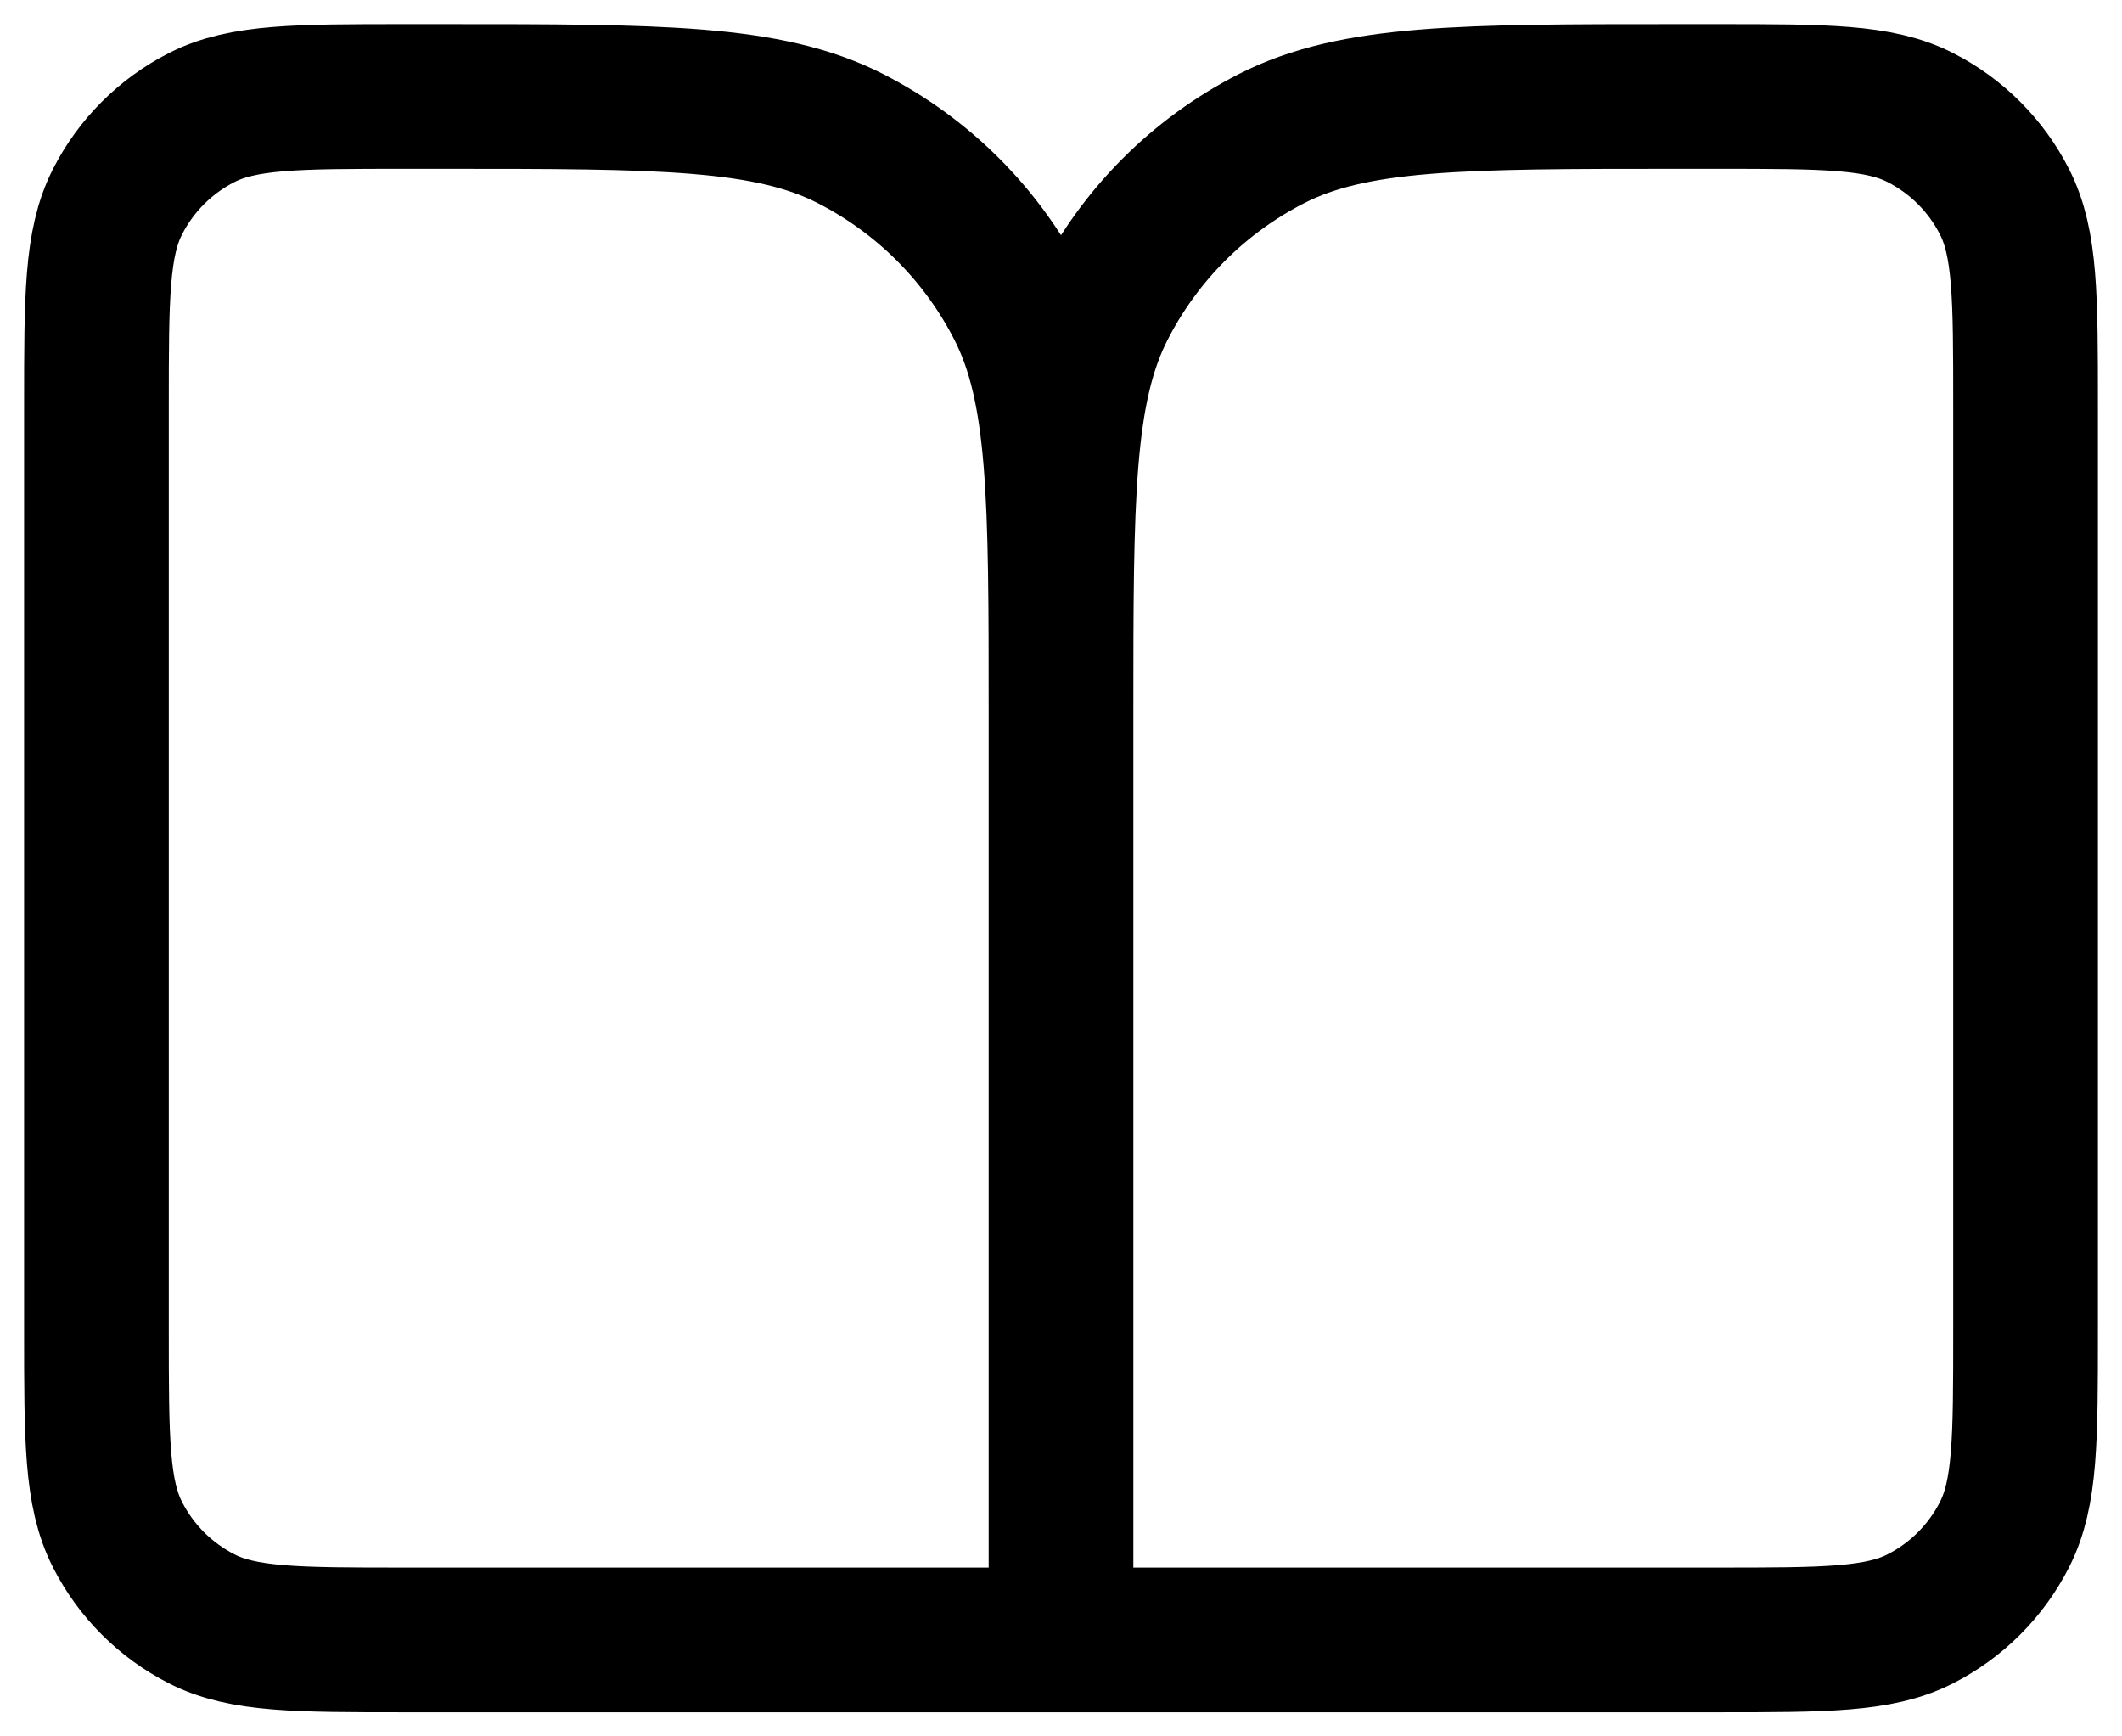 <svg width="44" height="36" viewBox="0 0 44 36" fill="none" xmlns="http://www.w3.org/2000/svg">
<path d="M22 34H8.4C6.16 34 5.04 34 4.184 33.564C3.431 33.181 2.819 32.569 2.436 31.816C2 30.96 2 29.84 2 27.6V8.4C2 6.16 2 5.04 2.436 4.184C2.819 3.431 3.431 2.819 4.184 2.436C5.04 2 6.16 2 8.4 2H9.2C13.68 2 15.921 2 17.632 2.872C19.137 3.639 20.361 4.863 21.128 6.368C22 8.079 22 10.32 22 14.8M22 34V14.8M22 34H35.6C37.84 34 38.96 34 39.816 33.564C40.569 33.181 41.181 32.569 41.564 31.816C42 30.96 42 29.84 42 27.6V8.4C42 6.16 42 5.04 41.564 4.184C41.181 3.431 40.569 2.819 39.816 2.436C38.96 2 37.84 2 35.6 2H34.8C30.32 2 28.079 2 26.368 2.872C24.863 3.639 23.639 4.863 22.872 6.368C22 8.079 22 10.32 22 14.8" stroke="black" stroke-width="3" stroke-linecap="round" stroke-linejoin="round"/>
</svg>
